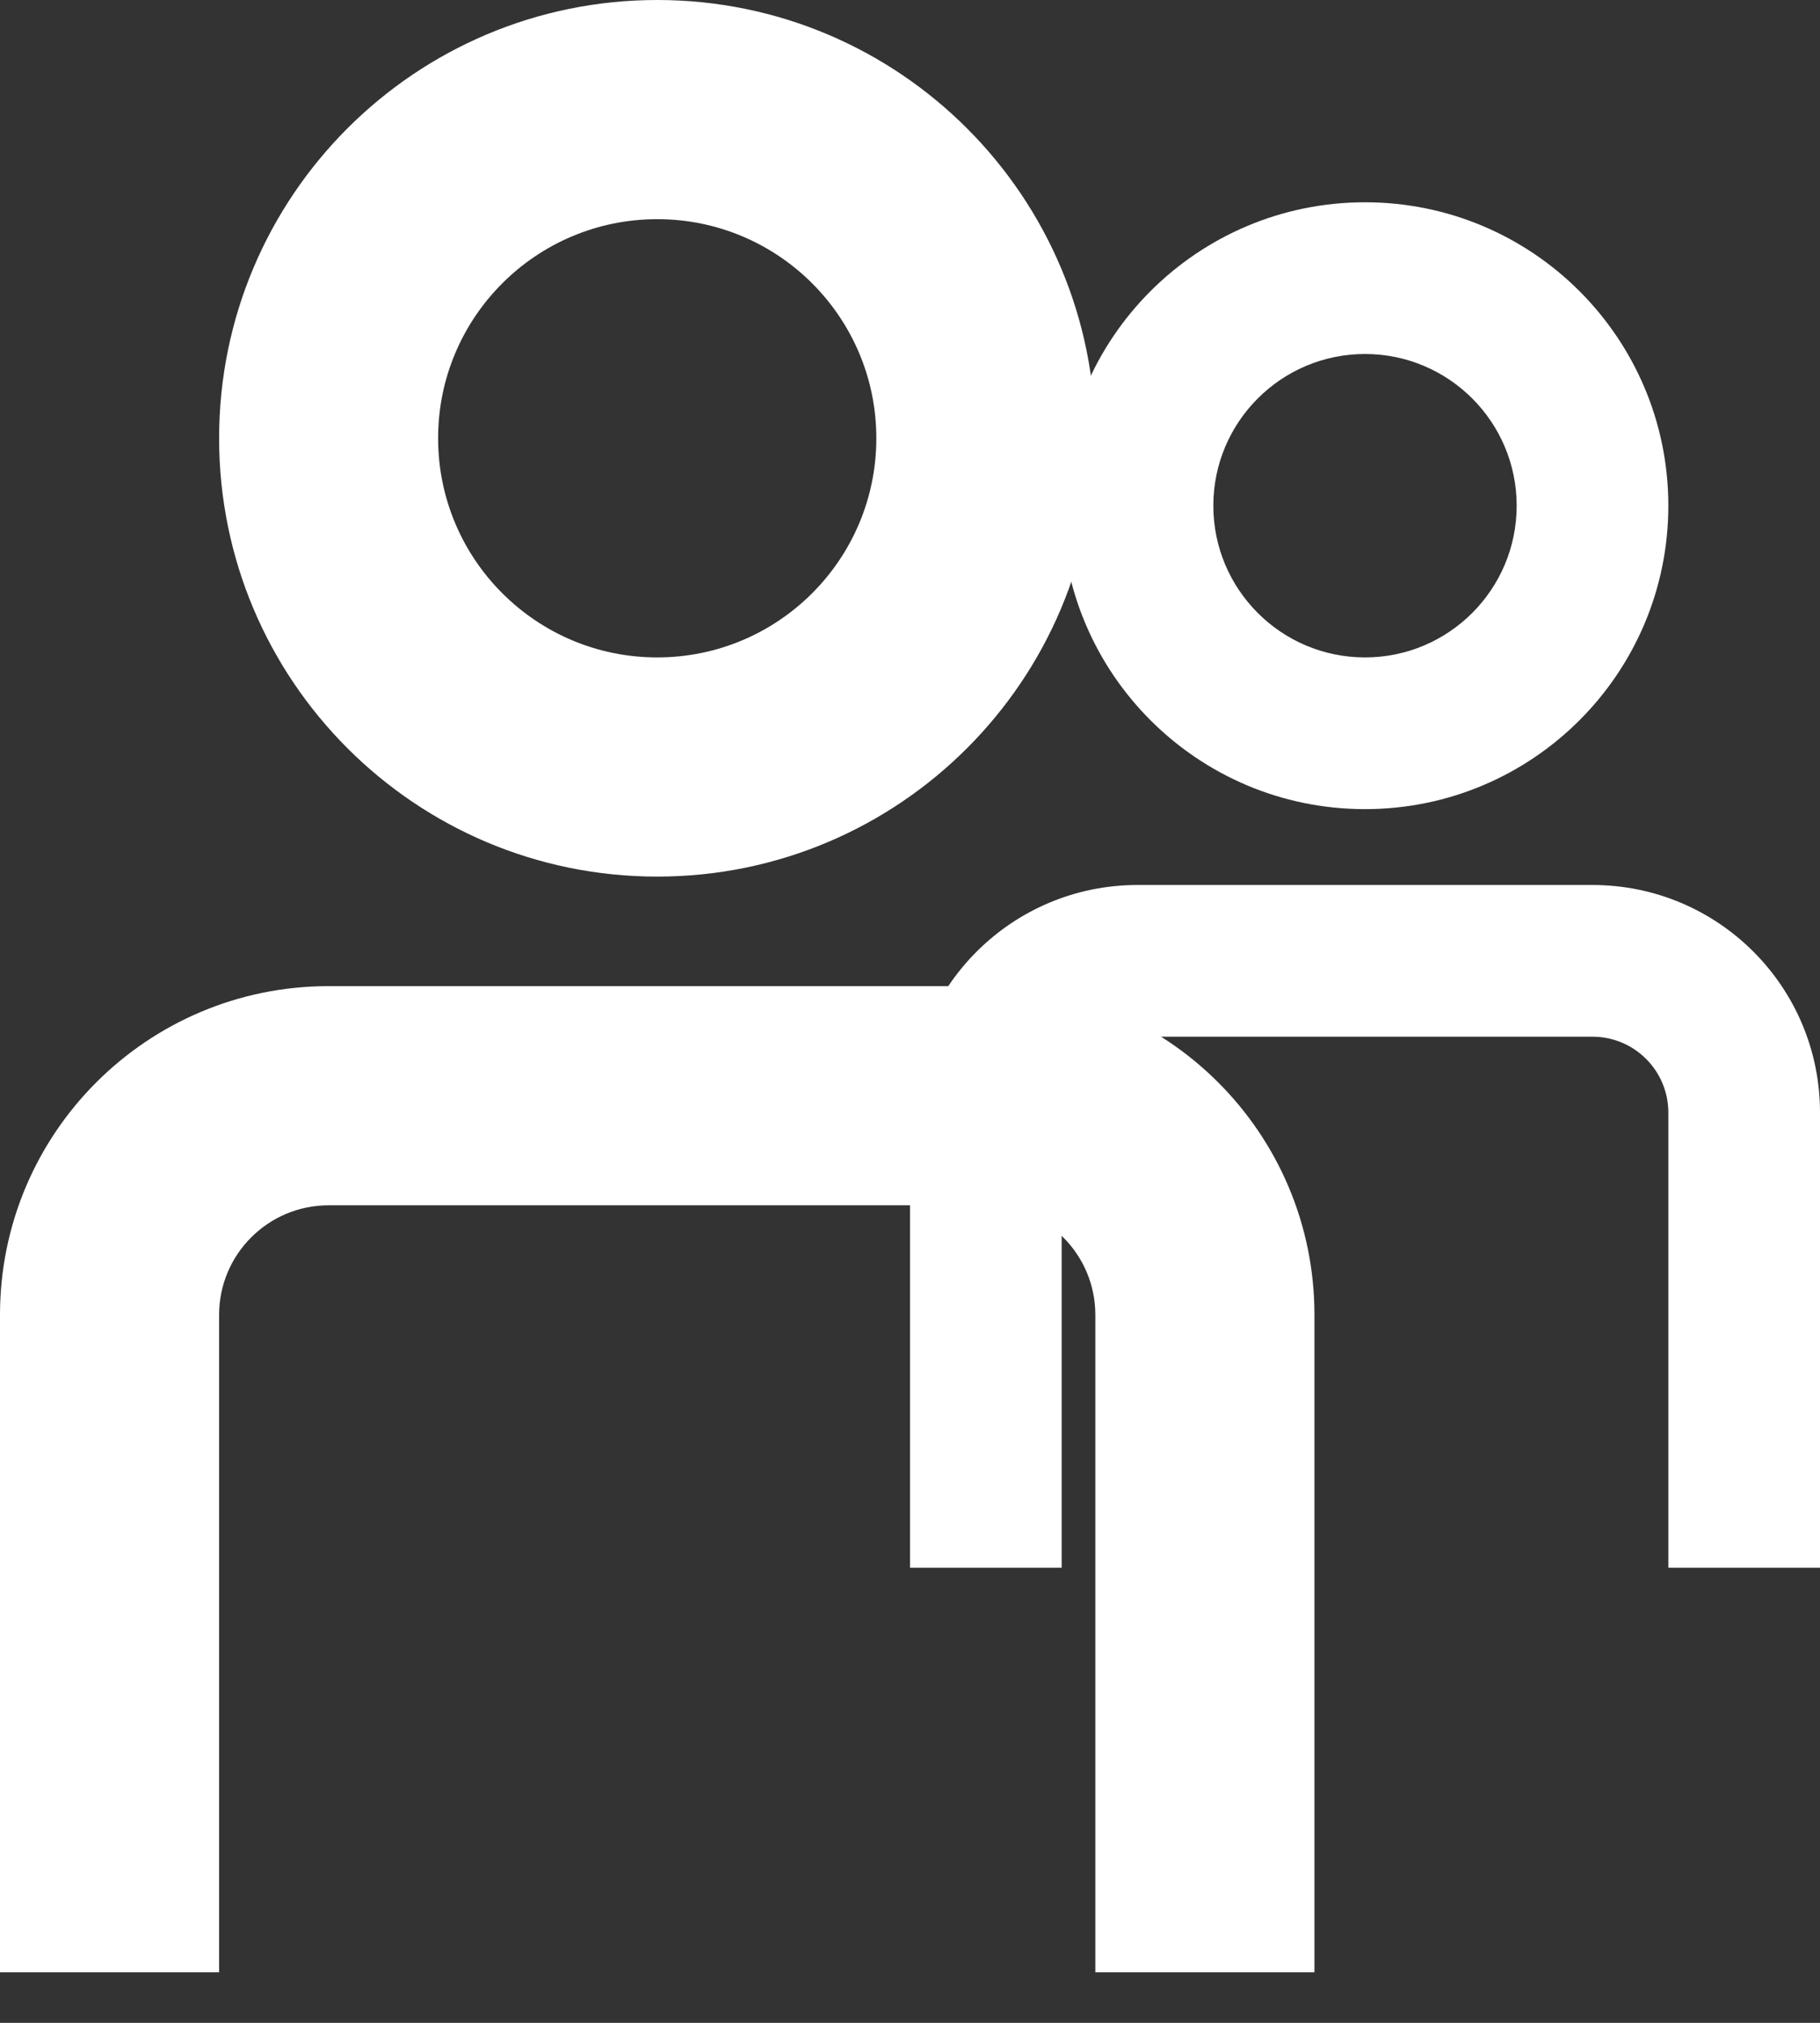<svg width="18" height="20" viewBox="0 0 18 20" fill="none" xmlns="http://www.w3.org/2000/svg">
<rect x="0" y="0" width="18" height="20" fill="#333333" stroke="none"/>
<path fill-rule="evenodd" clip-rule="evenodd" d="M16.5 5C16.5 6.657 15.157 8 13.5 8C11.843 8 10.5 6.657 10.5 5C10.5 3.343 11.843 2 13.5 2C15.157 2 16.5 3.343 16.5 5ZM15 5C15 5.828 14.328 6.5 13.5 6.5C12.672 6.5 12 5.828 12 5C12 4.172 12.672 3.5 13.5 3.5C14.328 3.5 15 4.172 15 5Z" fill="white"/>
<path d="M16.5 11C16.5 10.586 16.164 10.25 15.75 10.25H11.25C10.836 10.25 10.5 10.586 10.5 11V15.5H9V11C9 9.757 10.007 8.75 11.25 8.75H15.75C16.993 8.75 18 9.757 18 11V15.5H16.5V11Z" fill="white"/>
<path fill-rule="evenodd" clip-rule="evenodd" d="M10.833 4.333C10.833 6.727 8.893 8.667 6.5 8.667C4.107 8.667 2.167 6.727 2.167 4.333C2.167 1.94 4.107 0 6.5 0C8.893 0 10.833 1.94 10.833 4.333ZM8.667 4.333C8.667 5.53 7.697 6.5 6.5 6.5C5.303 6.5 4.333 5.53 4.333 4.333C4.333 3.137 5.303 2.167 6.5 2.167C7.697 2.167 8.667 3.137 8.667 4.333Z" fill="white"/>
<path d="M10.833 13C10.833 12.402 10.348 11.917 9.75 11.917H3.25C2.652 11.917 2.167 12.402 2.167 13V19.5H0V13C0 11.205 1.455 9.75 3.25 9.75H9.75C11.545 9.75 13 11.205 13 13V19.5H10.833V13Z" fill="white"/>
</svg>
